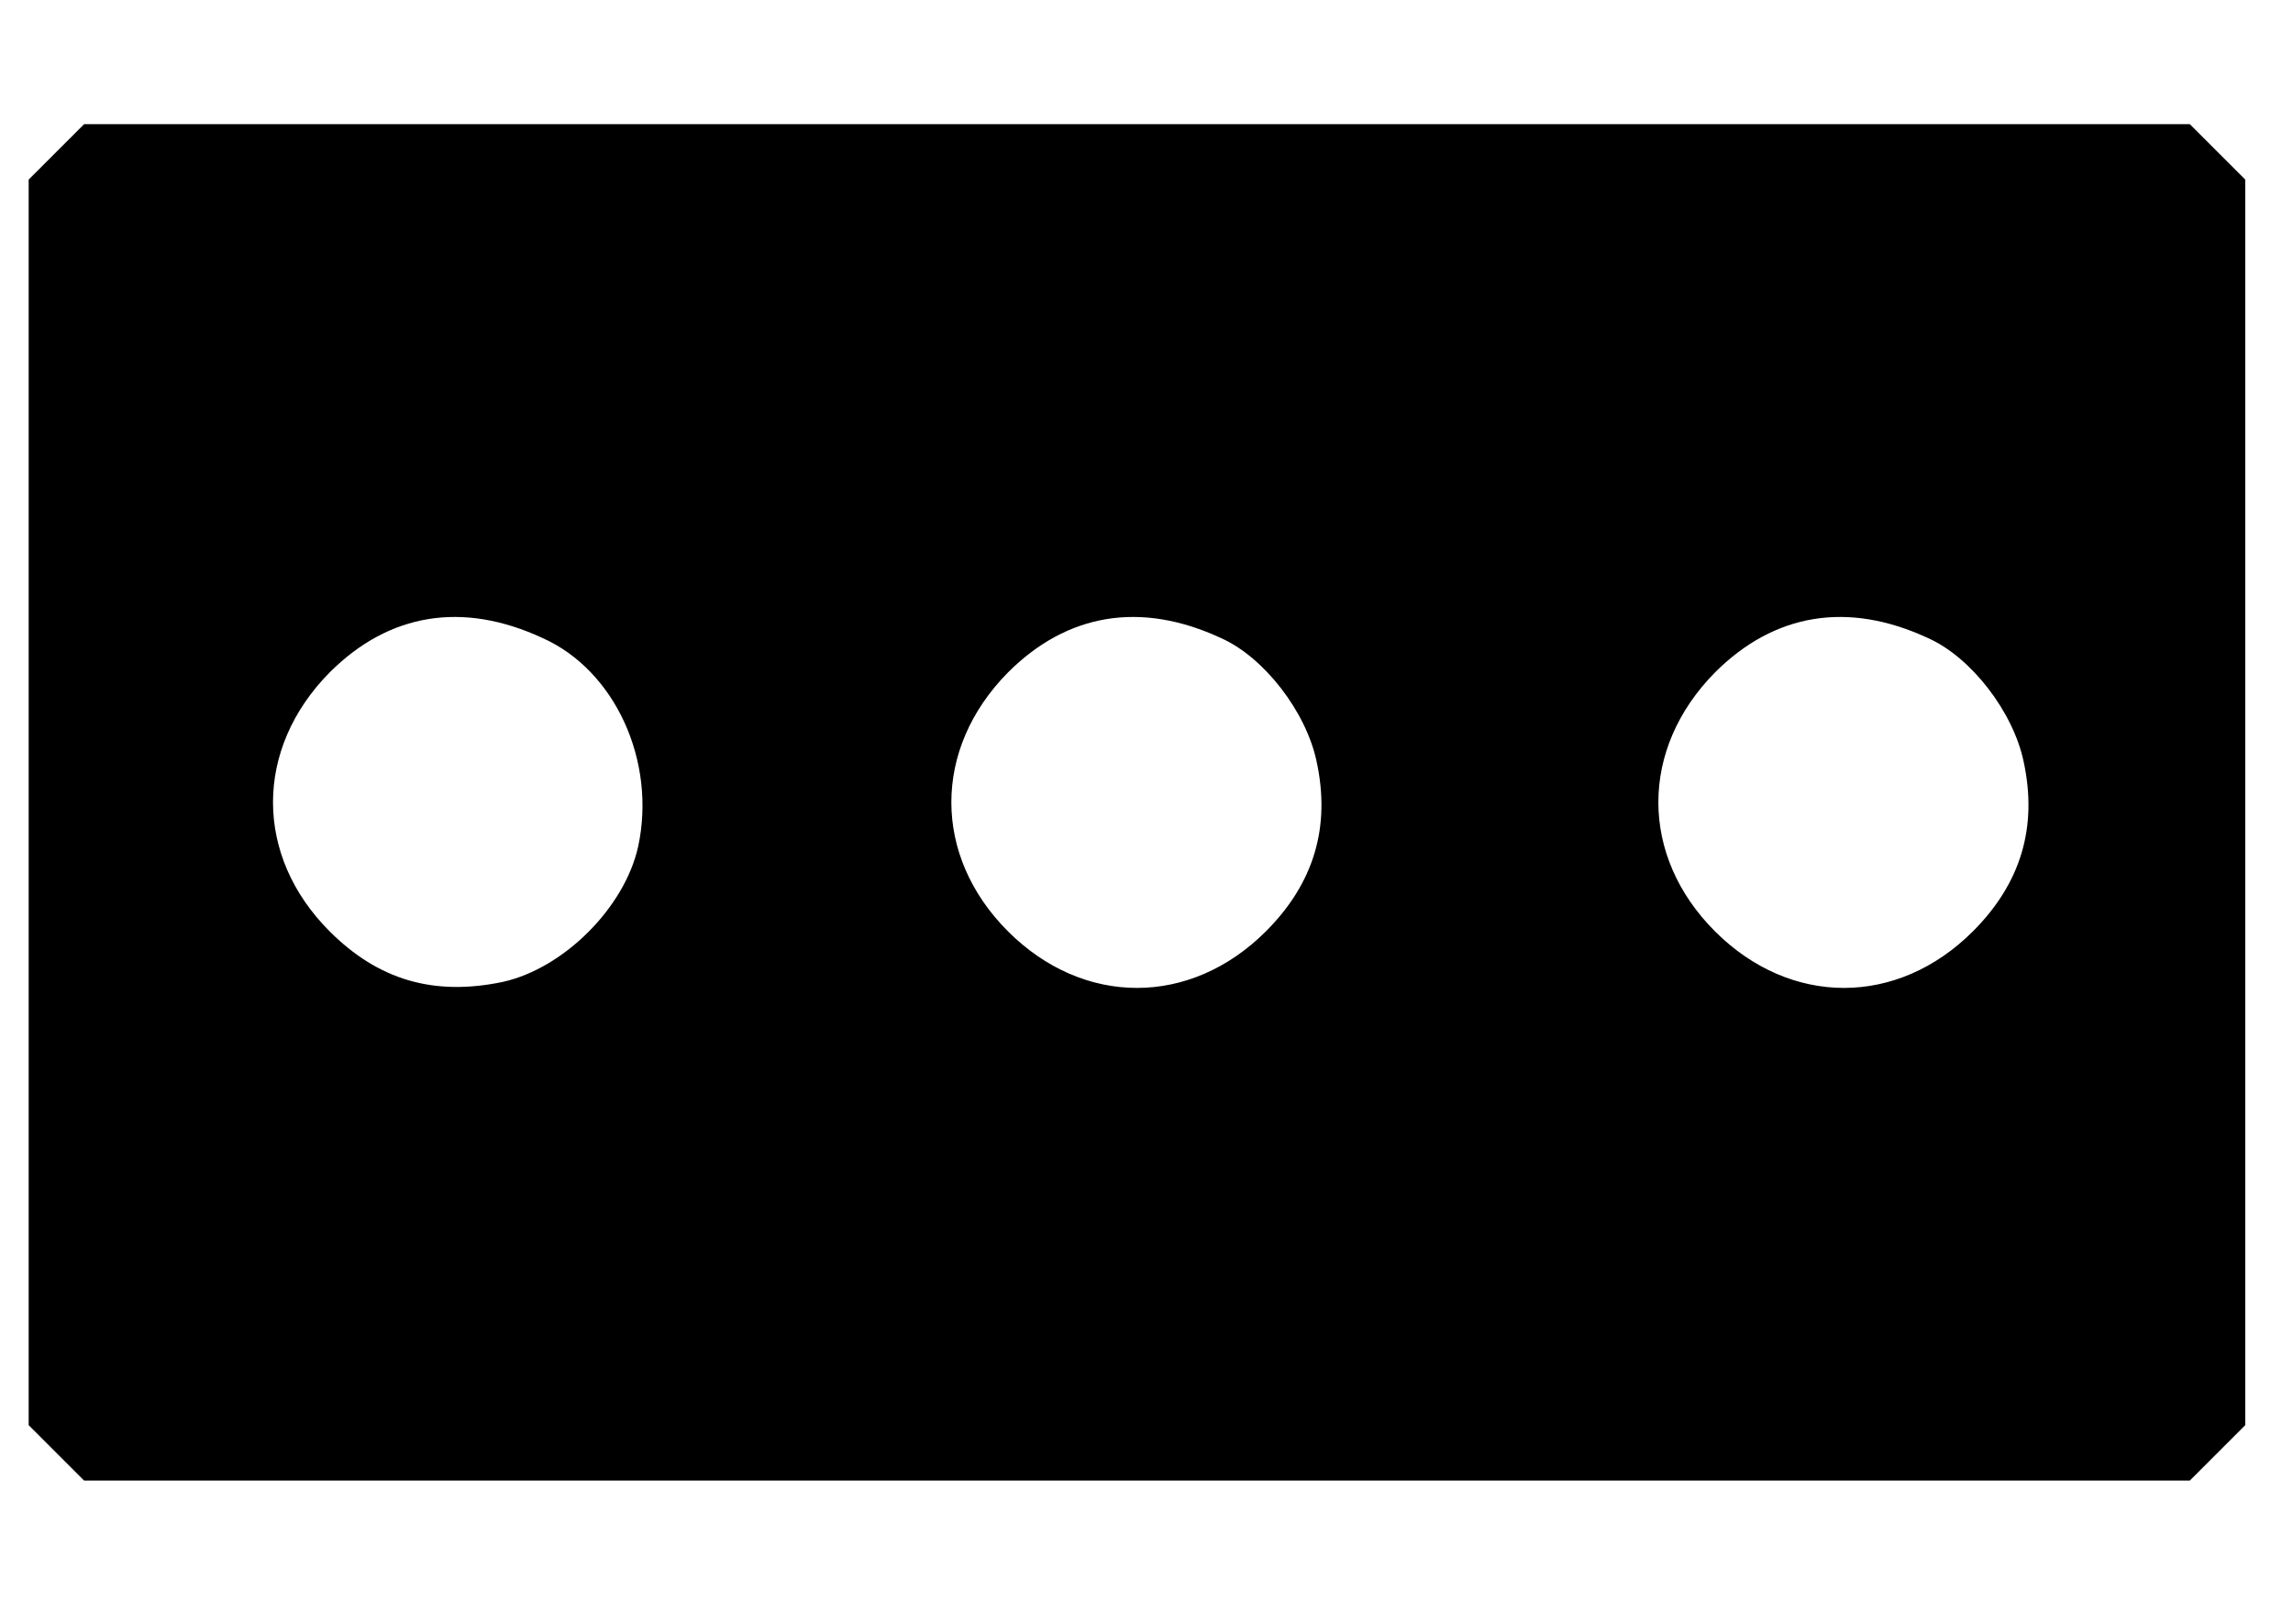<?xml version="1.0" standalone="no"?>
<!DOCTYPE svg PUBLIC "-//W3C//DTD SVG 20010904//EN"
        "http://www.w3.org/TR/2001/REC-SVG-20010904/DTD/svg10.dtd">
<svg version="1.0" xmlns="http://www.w3.org/2000/svg"
     width="240pt" height="170pt" viewBox="0 0 240 170"
     preserveAspectRatio="xMidYMid meet">

    <g transform="translate(0,170) scale(0.1,-0.1)"
        stroke="none">
        <path d="M59 1541 l-29 -29 0 -652 0 -652 29 -29 29 -29 1102 0 1102 0 29 29
29 29 0 652 0 652 -29 29 -29 29 -1102 0 -1102 0 -29 -29z m509 -509 c76 -34
119 -129 100 -218 -14 -64 -78 -128 -142 -142 -72 -15 -130 2 -181 53 -79 79
-79 191 0 271 62 62 139 75 223 36z m710 0 c45 -20 89 -77 100 -129 15 -69 -3
-128 -53 -178 -79 -79 -191 -79 -270 0 -79 79 -79 191 0 271 62 62 139 75 223
36z m740 0 c45 -20 89 -77 100 -129 15 -69 -3 -128 -53 -178 -79 -79 -191 -79
-270 0 -79 79 -79 191 0 271 62 62 139 75 223 36z"/>
    </g>
</svg>
